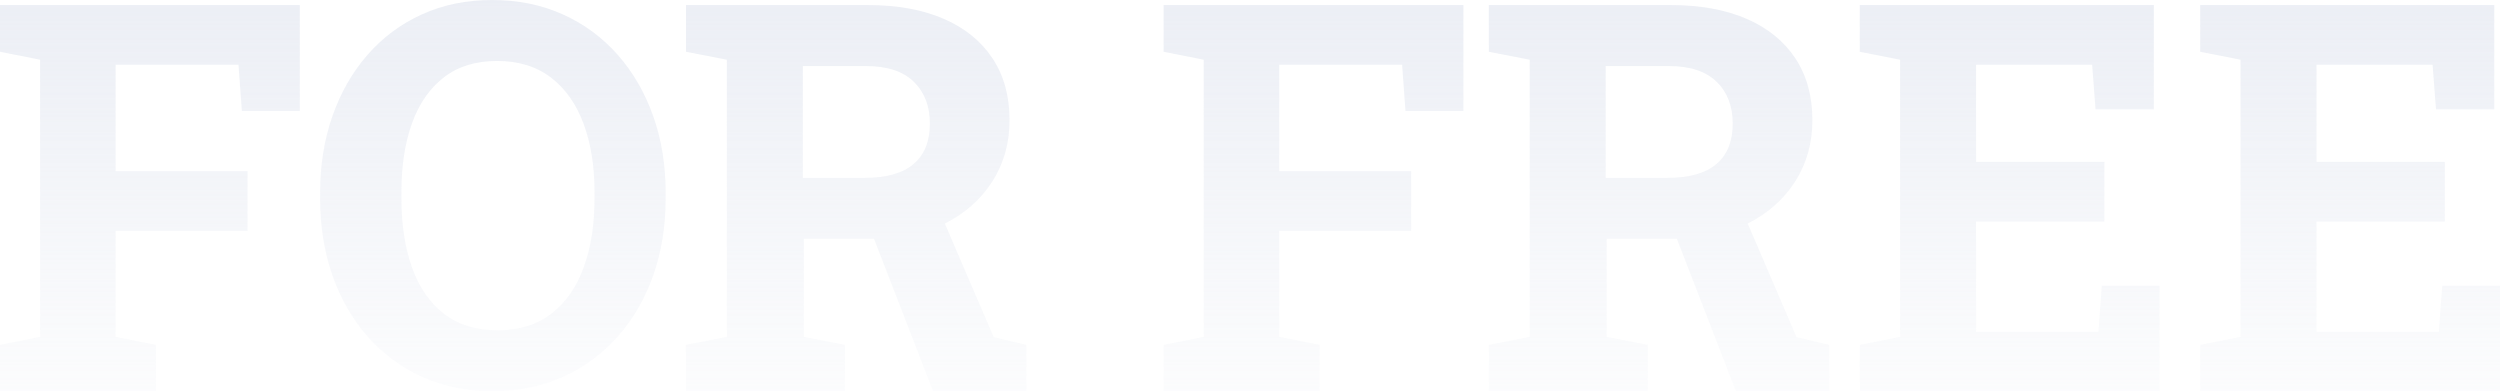<svg xmlns="http://www.w3.org/2000/svg" width="492" height="77" viewBox="0 0 492 77">
  <defs>
    <linearGradient id="linearGradient-2" x1="246" x2="246" y1="0" y2="77" gradientUnits="userSpaceOnUse">
      <stop offset="0" stop-color="rgb(207,214,230)"/>
      <stop offset="1" stop-color="rgb(207,214,230)" stop-opacity=".166"/>
    </linearGradient>
  </defs>
  <g opacity=".4">
    <path fill="url(#linearGradient-2)" fill-rule="evenodd" d="M110.78 74.173C106.608 76.058 101.98 77 96.897 77c-5.048 0-9.651-.942-13.806-2.827-4.156-1.885-7.736-4.532-10.741-7.941C69.345 62.822 67.035 58.812 65.421 54.203Q63 47.29 63 39.065V37.935q0-8.173 2.421-15.086c1.614-4.609 3.915-8.627 6.903-12.054q4.482-5.14 10.715-7.967C87.195.942 91.797 0 96.845 0q7.624 0 13.909 2.827 6.285 2.827 10.818 7.967c3.022 3.427 5.349 7.445 6.98 12.054C130.184 27.457 131 32.486 131 37.935v1.131c0 5.483-.816 10.529-2.447 15.138-1.631 4.609-3.958 8.619-6.98 12.028-3.022 3.41-6.62 6.057-10.792 7.941zm-80.084-6.308V77H0v-9.135l7.89-1.566V11.753L0 10.187V1h59v20.827H47.597l-.662-9.083H22.755v20.931h25.962v11.745H22.755v20.879l7.941 1.566zM166.294 77v-9.135l-8.096-1.566V46.986l13.805.001L183.628 77H202v-9.135l-6.435-1.514-9.619-22.36.173-.085c3.662-1.875 6.579-4.394 8.75-7.558l.488-.742q3.322-5.272 3.322-11.953c0-4.732-1.116-8.787-3.347-12.162-2.232-3.375-5.423-5.968-9.575-7.777C181.604 1.905 176.622 1 170.809 1H135v9.187l8.044 1.566V66.299L135 67.865V77h31.294zm93.402-9.135V77H229v-9.135l7.89-1.566V11.753L229 10.187V1h59v20.827h-11.403l-.662-9.083h-24.18v20.931h25.962v11.745h-25.962v20.879l7.941 1.566zM324.294 77v-9.135l-8.096-1.566V46.986l13.805.001L341.628 77H360v-9.135l-6.435-1.514-9.619-22.36.173-.085c3.662-1.875 6.579-4.394 8.75-7.558l.488-.742q3.322-5.272 3.322-11.953c0-4.732-1.116-8.787-3.347-12.162-2.232-3.375-5.423-5.968-9.575-7.777Q337.528 1 328.809 1H293v9.187l8.044 1.566V66.299L293 67.865V77h31.294zM425 77V56.225h-11.37l-.666 9.083h-24.071V43.593h25.249V31.849h-25.249V12.745h22.842l.666 8.769h11.472V1H366v9.187l7.938 1.566V66.299L366 67.865V77h59zm67-20.775V77h-59v-9.135l7.938-1.566V11.753L433 10.187V1h57.873v20.514h-11.472l-.666-8.769h-22.842v19.104h25.249v11.744h-25.249v21.714h24.071l.666-9.083H492zM97.871 65c-4.194 0-7.691-1.084-10.493-3.252-2.801-2.168-4.898-5.2-6.29-9.096C79.696 48.756 79 44.217 79 39.034v-1.22c0-5.183.696-9.706 2.088-13.567 1.392-3.862 3.48-6.869 6.265-9.02C90.137 13.076 93.626 12 97.82 12c4.228 0 7.76 1.084 10.596 3.252 2.836 2.168 4.976 5.192 6.419 9.071C116.278 28.202 117 32.699 117 37.814v1.22c0 5.183-.713 9.723-2.14 13.618-1.427 3.896-3.549 6.928-6.368 9.096C105.674 63.916 102.133 65 97.871 65zM158 35h12.168c4.294 0 7.507-.91 9.637-2.731C181.935 30.449 183 27.803 183 24.332c0-3.437-1.057-6.185-3.17-8.243C177.717 14.029 174.581 13 170.423 13H158v22zm158 0h12.168c4.294 0 7.507-.91 9.637-2.731C339.935 30.449 341 27.803 341 24.332c0-3.437-1.057-6.185-3.17-8.243C335.717 14.029 332.581 13 328.423 13H316v22z"/>
  </g>
</svg>
